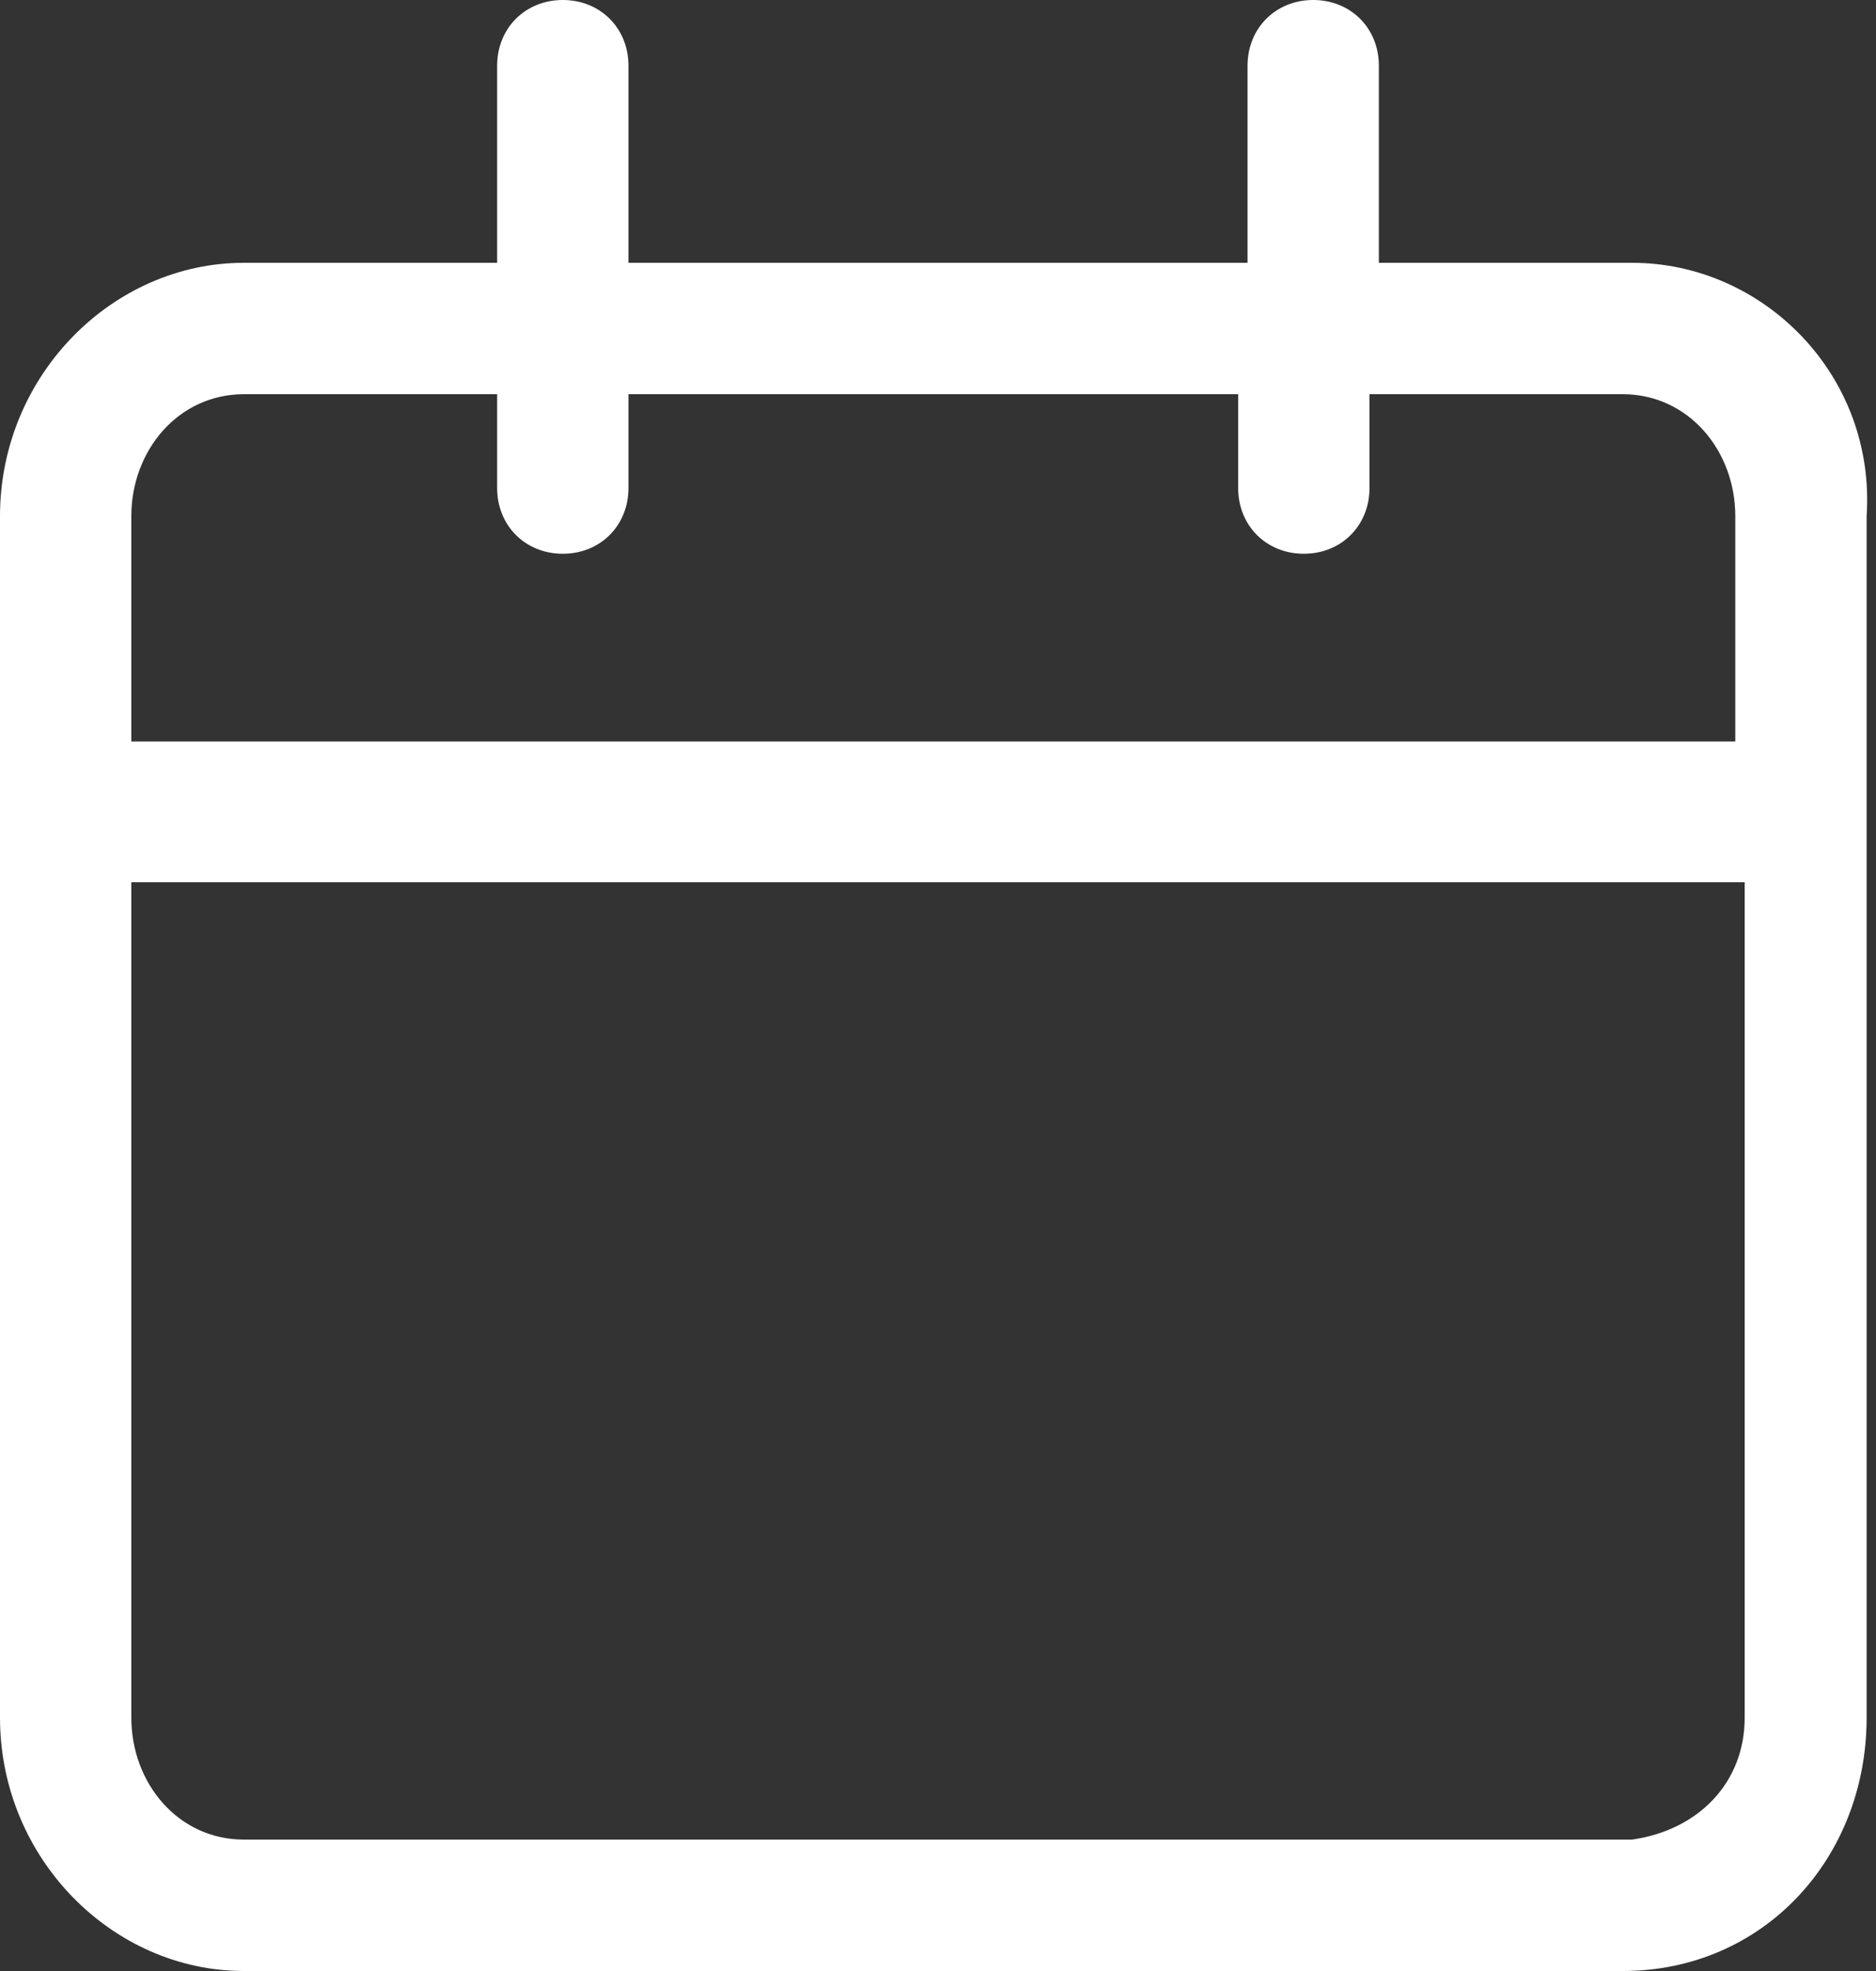 <?xml version="1.0" encoding="utf-8"?>
<!-- Generator: Adobe Illustrator 22.0.1, SVG Export Plug-In . SVG Version: 6.00 Build 0)  -->
<svg version="1.1" id="Layer_1" xmlns="http://www.w3.org/2000/svg" xmlns:xlink="http://www.w3.org/1999/xlink" x="0px" y="0px"
	 width="20px" height="21px" viewBox="0 0 20 21" enable-background="new 0 0 20 21" xml:space="preserve">
<rect x="0" y="0" width="20" height="21" fill="#333333" stroke="none"/>
<path id="data" fill="#FFFFFF" d="M17.4,19.6H2.6c-0.7,0-1.2-0.6-1.2-1.3V9.4h17.2v8.9C18.6,19,18.1,19.5,17.4,19.6z M2.6,4.2h2.7v1
	c0,0.4,0.3,0.7,0.7,0.7s0.7-0.3,0.7-0.7v-1h6.5v1c0,0.4,0.3,0.7,0.7,0.7s0.7-0.3,0.7-0.7v-1h2.7c0.7,0,1.2,0.6,1.2,1.3v2.4H1.4V5.5
	C1.4,4.8,1.9,4.2,2.6,4.2L2.6,4.2z M17.4,2.8h-2.7V0.7C14.7,0.3,14.4,0,14,0s-0.7,0.3-0.7,0.7v2.1H6.7V0.7C6.7,0.3,6.4,0,6,0
	S5.3,0.3,5.3,0.7v2.1H2.6C1.2,2.8,0,4,0,5.5v12.8C0,19.8,1.2,21,2.6,21h14.7c1.5,0,2.6-1.2,2.6-2.7V5.5C20,4,18.8,2.8,17.4,2.8
	L17.4,2.8z"/>
</svg>
